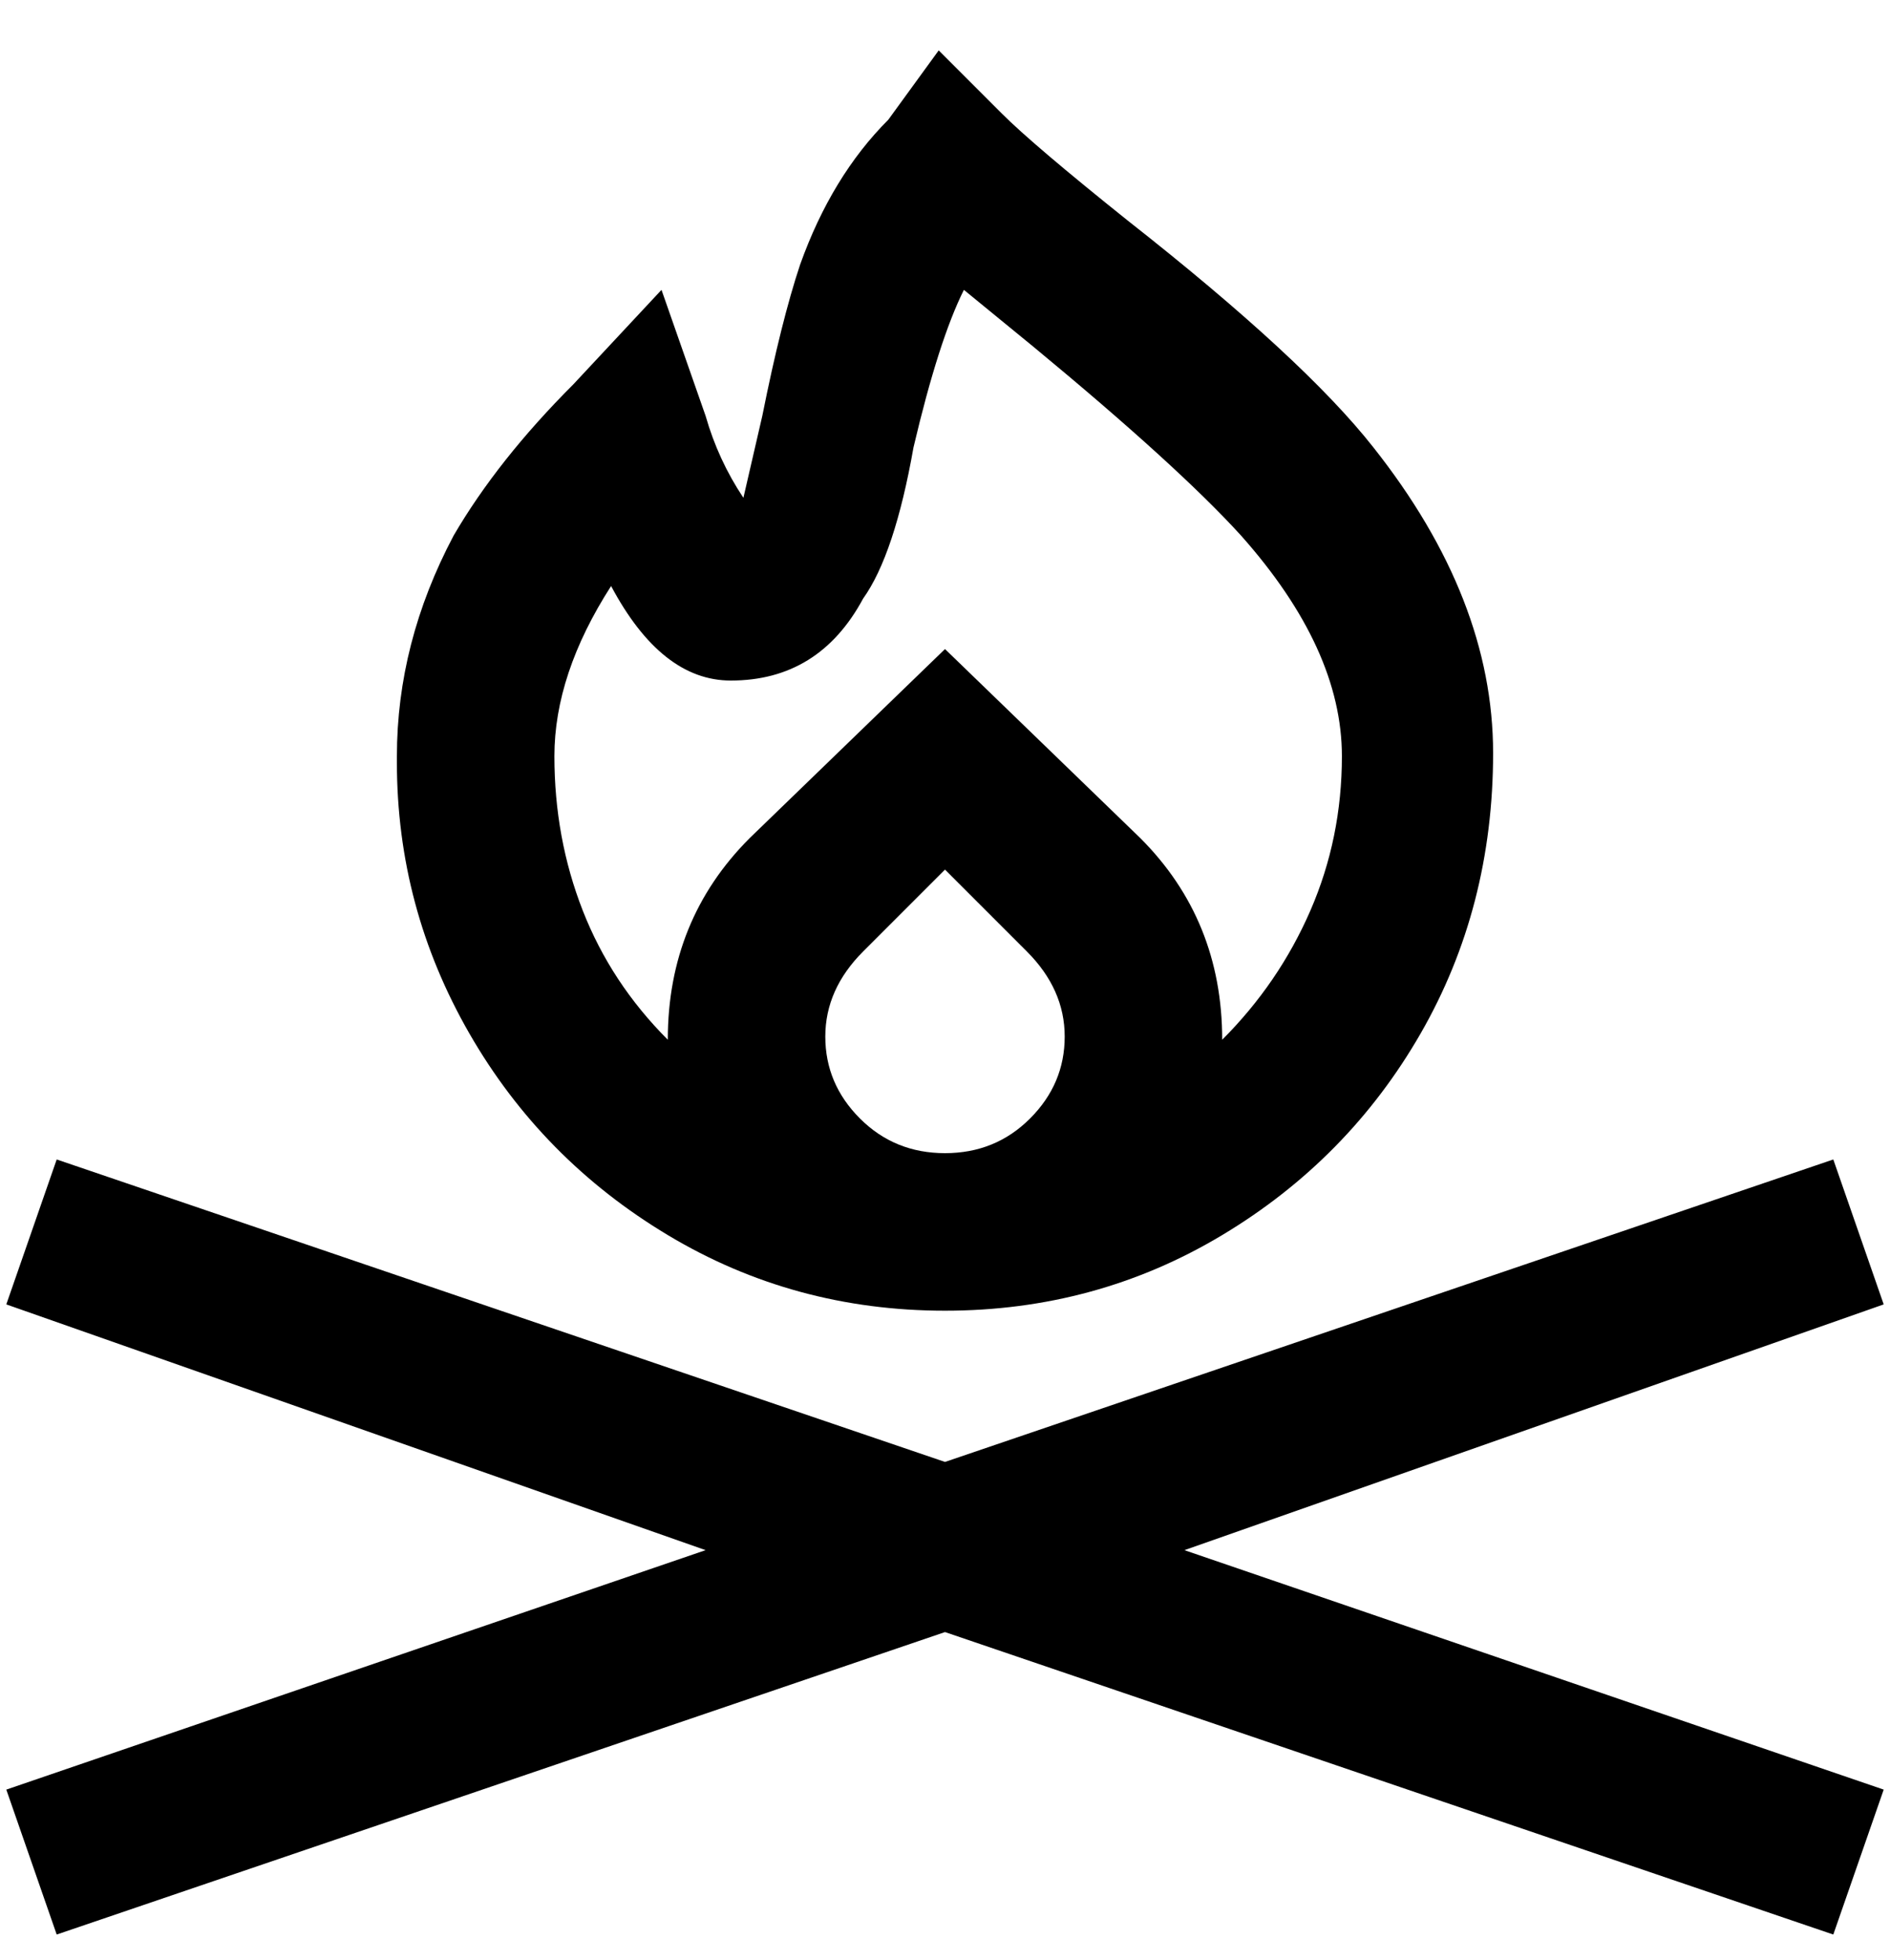 <svg viewBox="0 0 300 311" xmlns="http://www.w3.org/2000/svg"><path d="M188 246l111 38-8 23-141-48L9 307l-8-23 111-38L1 207l8-23 141 48 141-48 8 23-111 39zM63 120q0-18 9-35 7-12 19-24l14-15 7 20q2 7 6 13l3-13q3-15 6-24 5-14 14-23l8-11 10 10q5 5 20 17 28 22 39 36 19 24 19 48.5T225.5 164Q214 184 194 196t-44 12q-24 0-44-12t-31.5-32Q63 144 63 121v-1zm100 31l-13-13-13 13q-6 6-6 13.5t5.5 13Q142 183 150 183t13.5-5.5q5.5-5.5 5.5-13t-6-13.5zm-75-31q0 13 4.5 24.5T106 165q0-19 13-32l31-30 31 30q13 13 13 32 9-9 14-20.5t5-24.5q0-17-16-35-10-11-33-30l-11-9q-4 8-8 25-3 17-8 24-7 13-21 13-11 0-19-15-9 14-9 27z"/></svg>